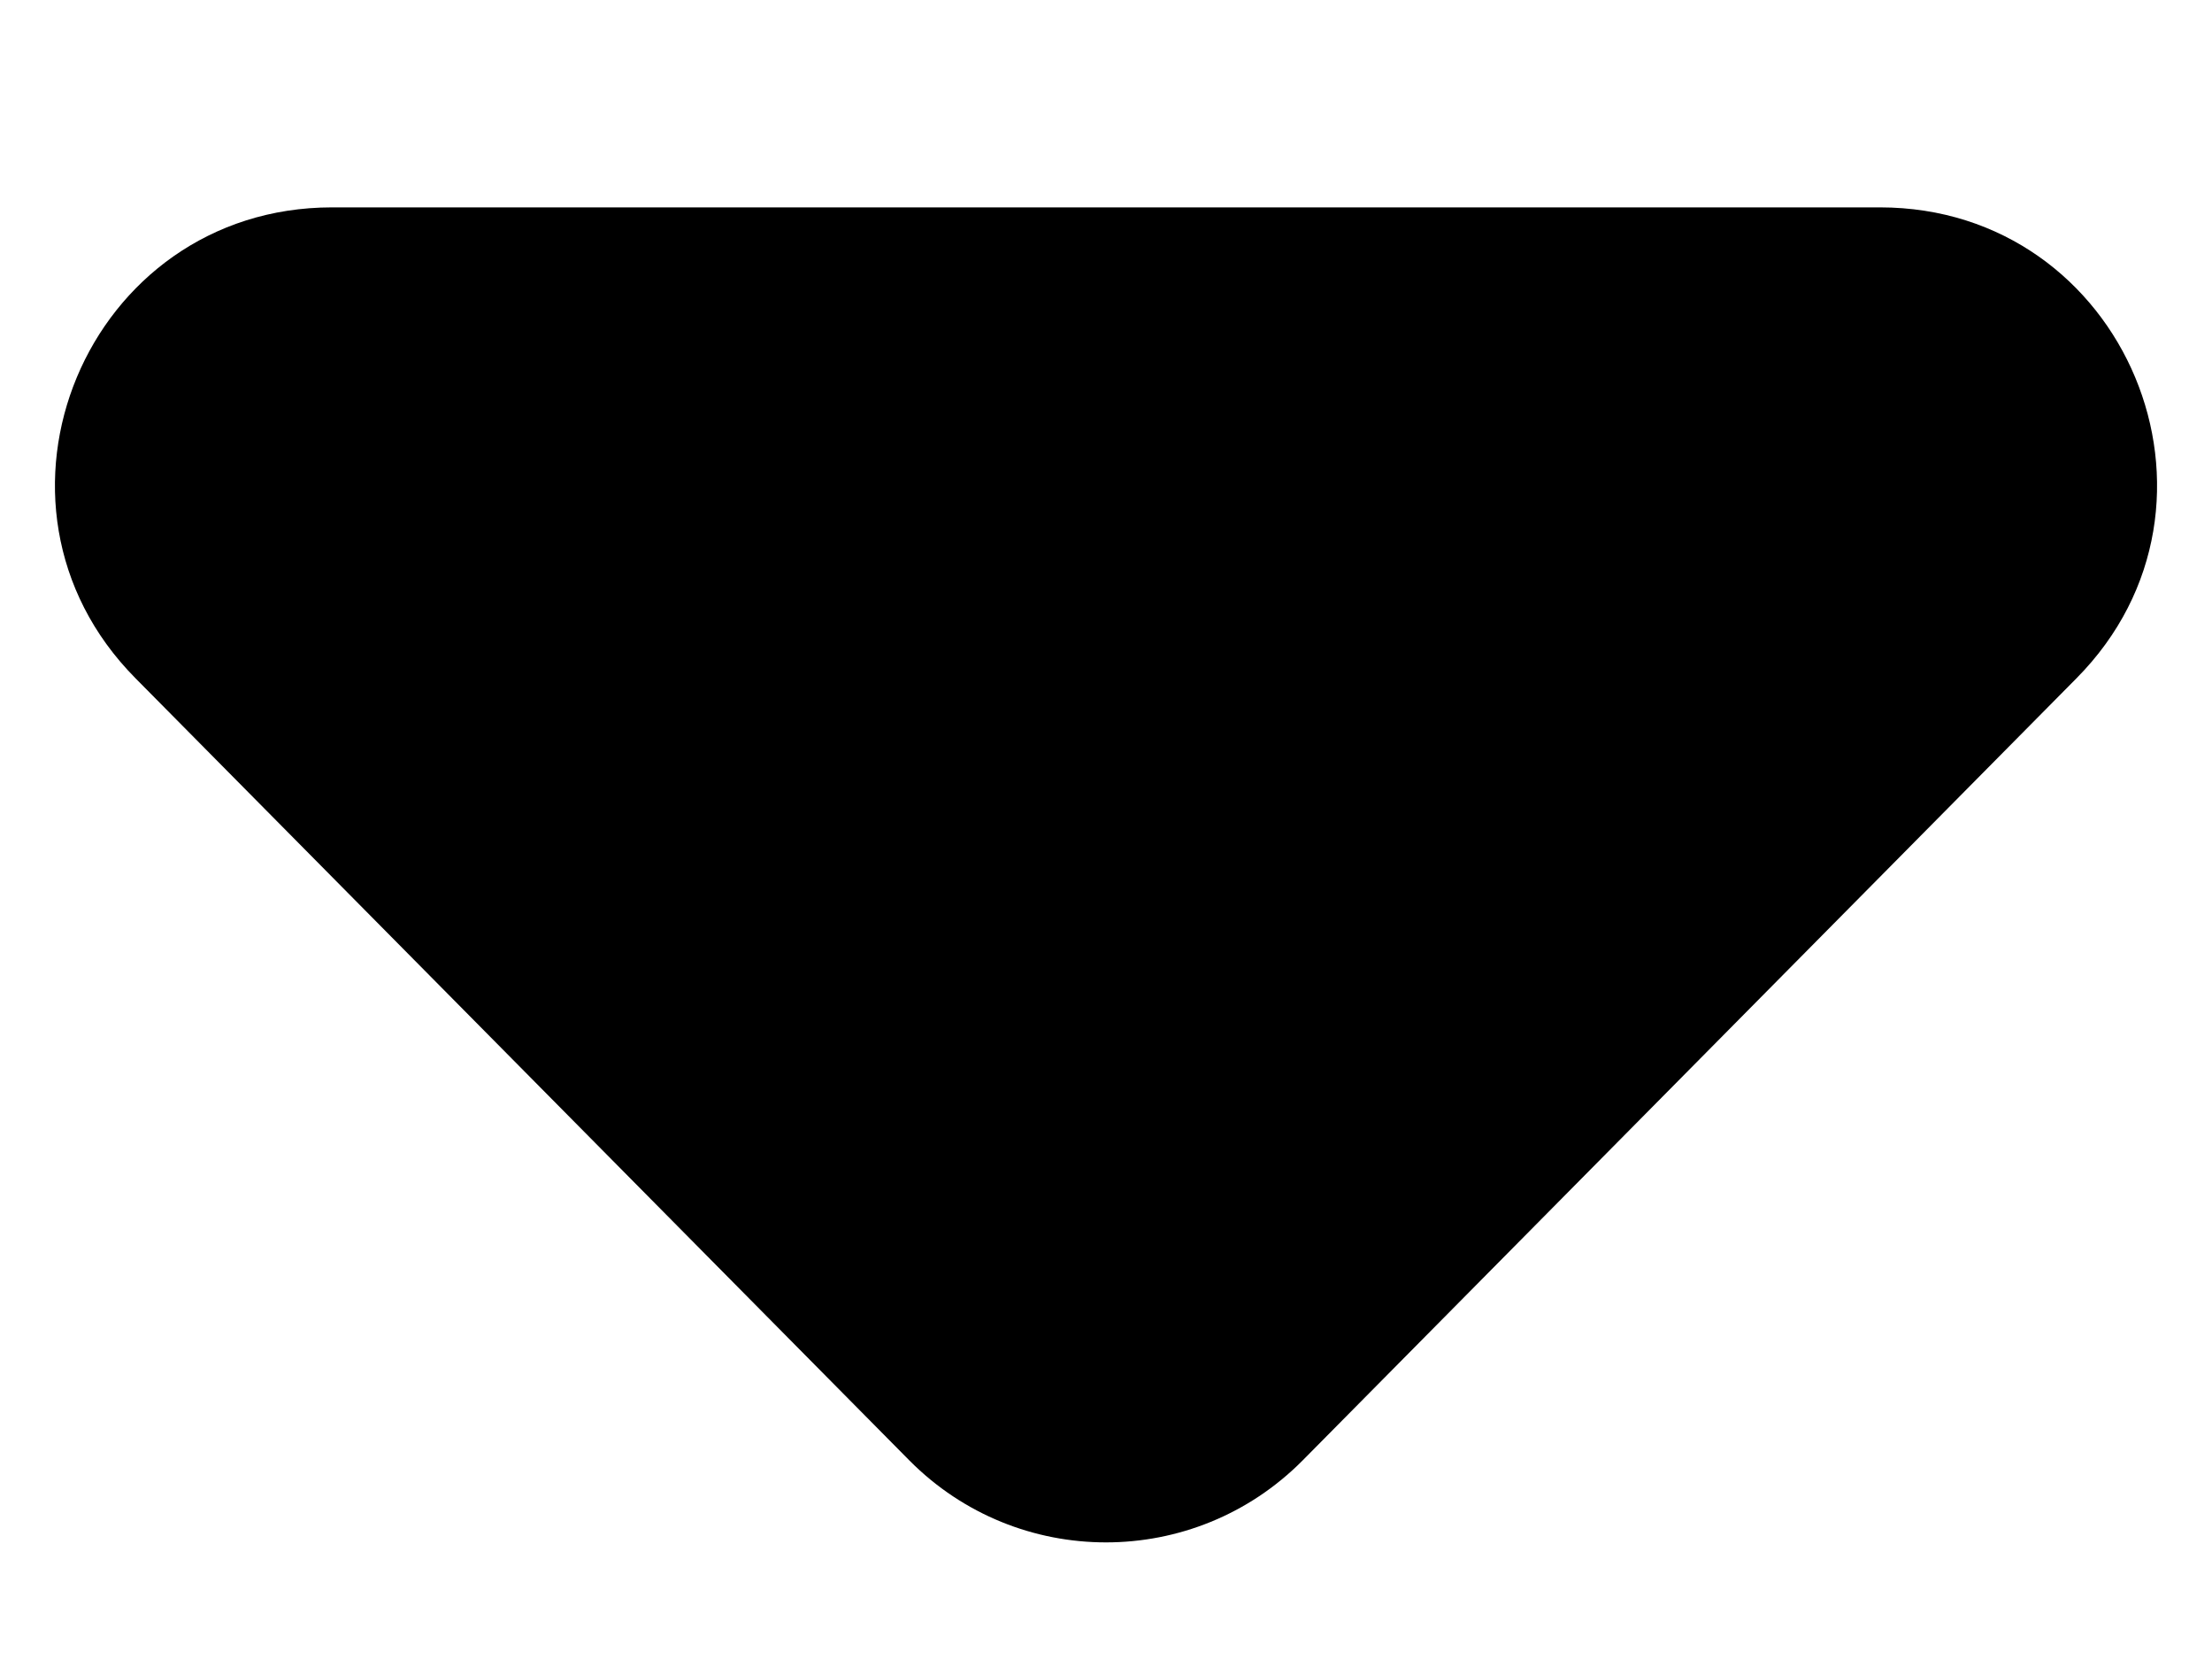 <svg width="8" height="6" viewBox="0 0 8 6" fill="none" xmlns="http://www.w3.org/2000/svg">
<path d="M3.289 5.282C3.681 5.677 4.319 5.677 4.711 5.282L7.51 2.453C8.135 1.822 7.688 0.75 6.799 0.75H1.201C0.312 0.75 -0.135 1.822 0.49 2.453L3.289 5.282Z" fill="black"/>
</svg>

